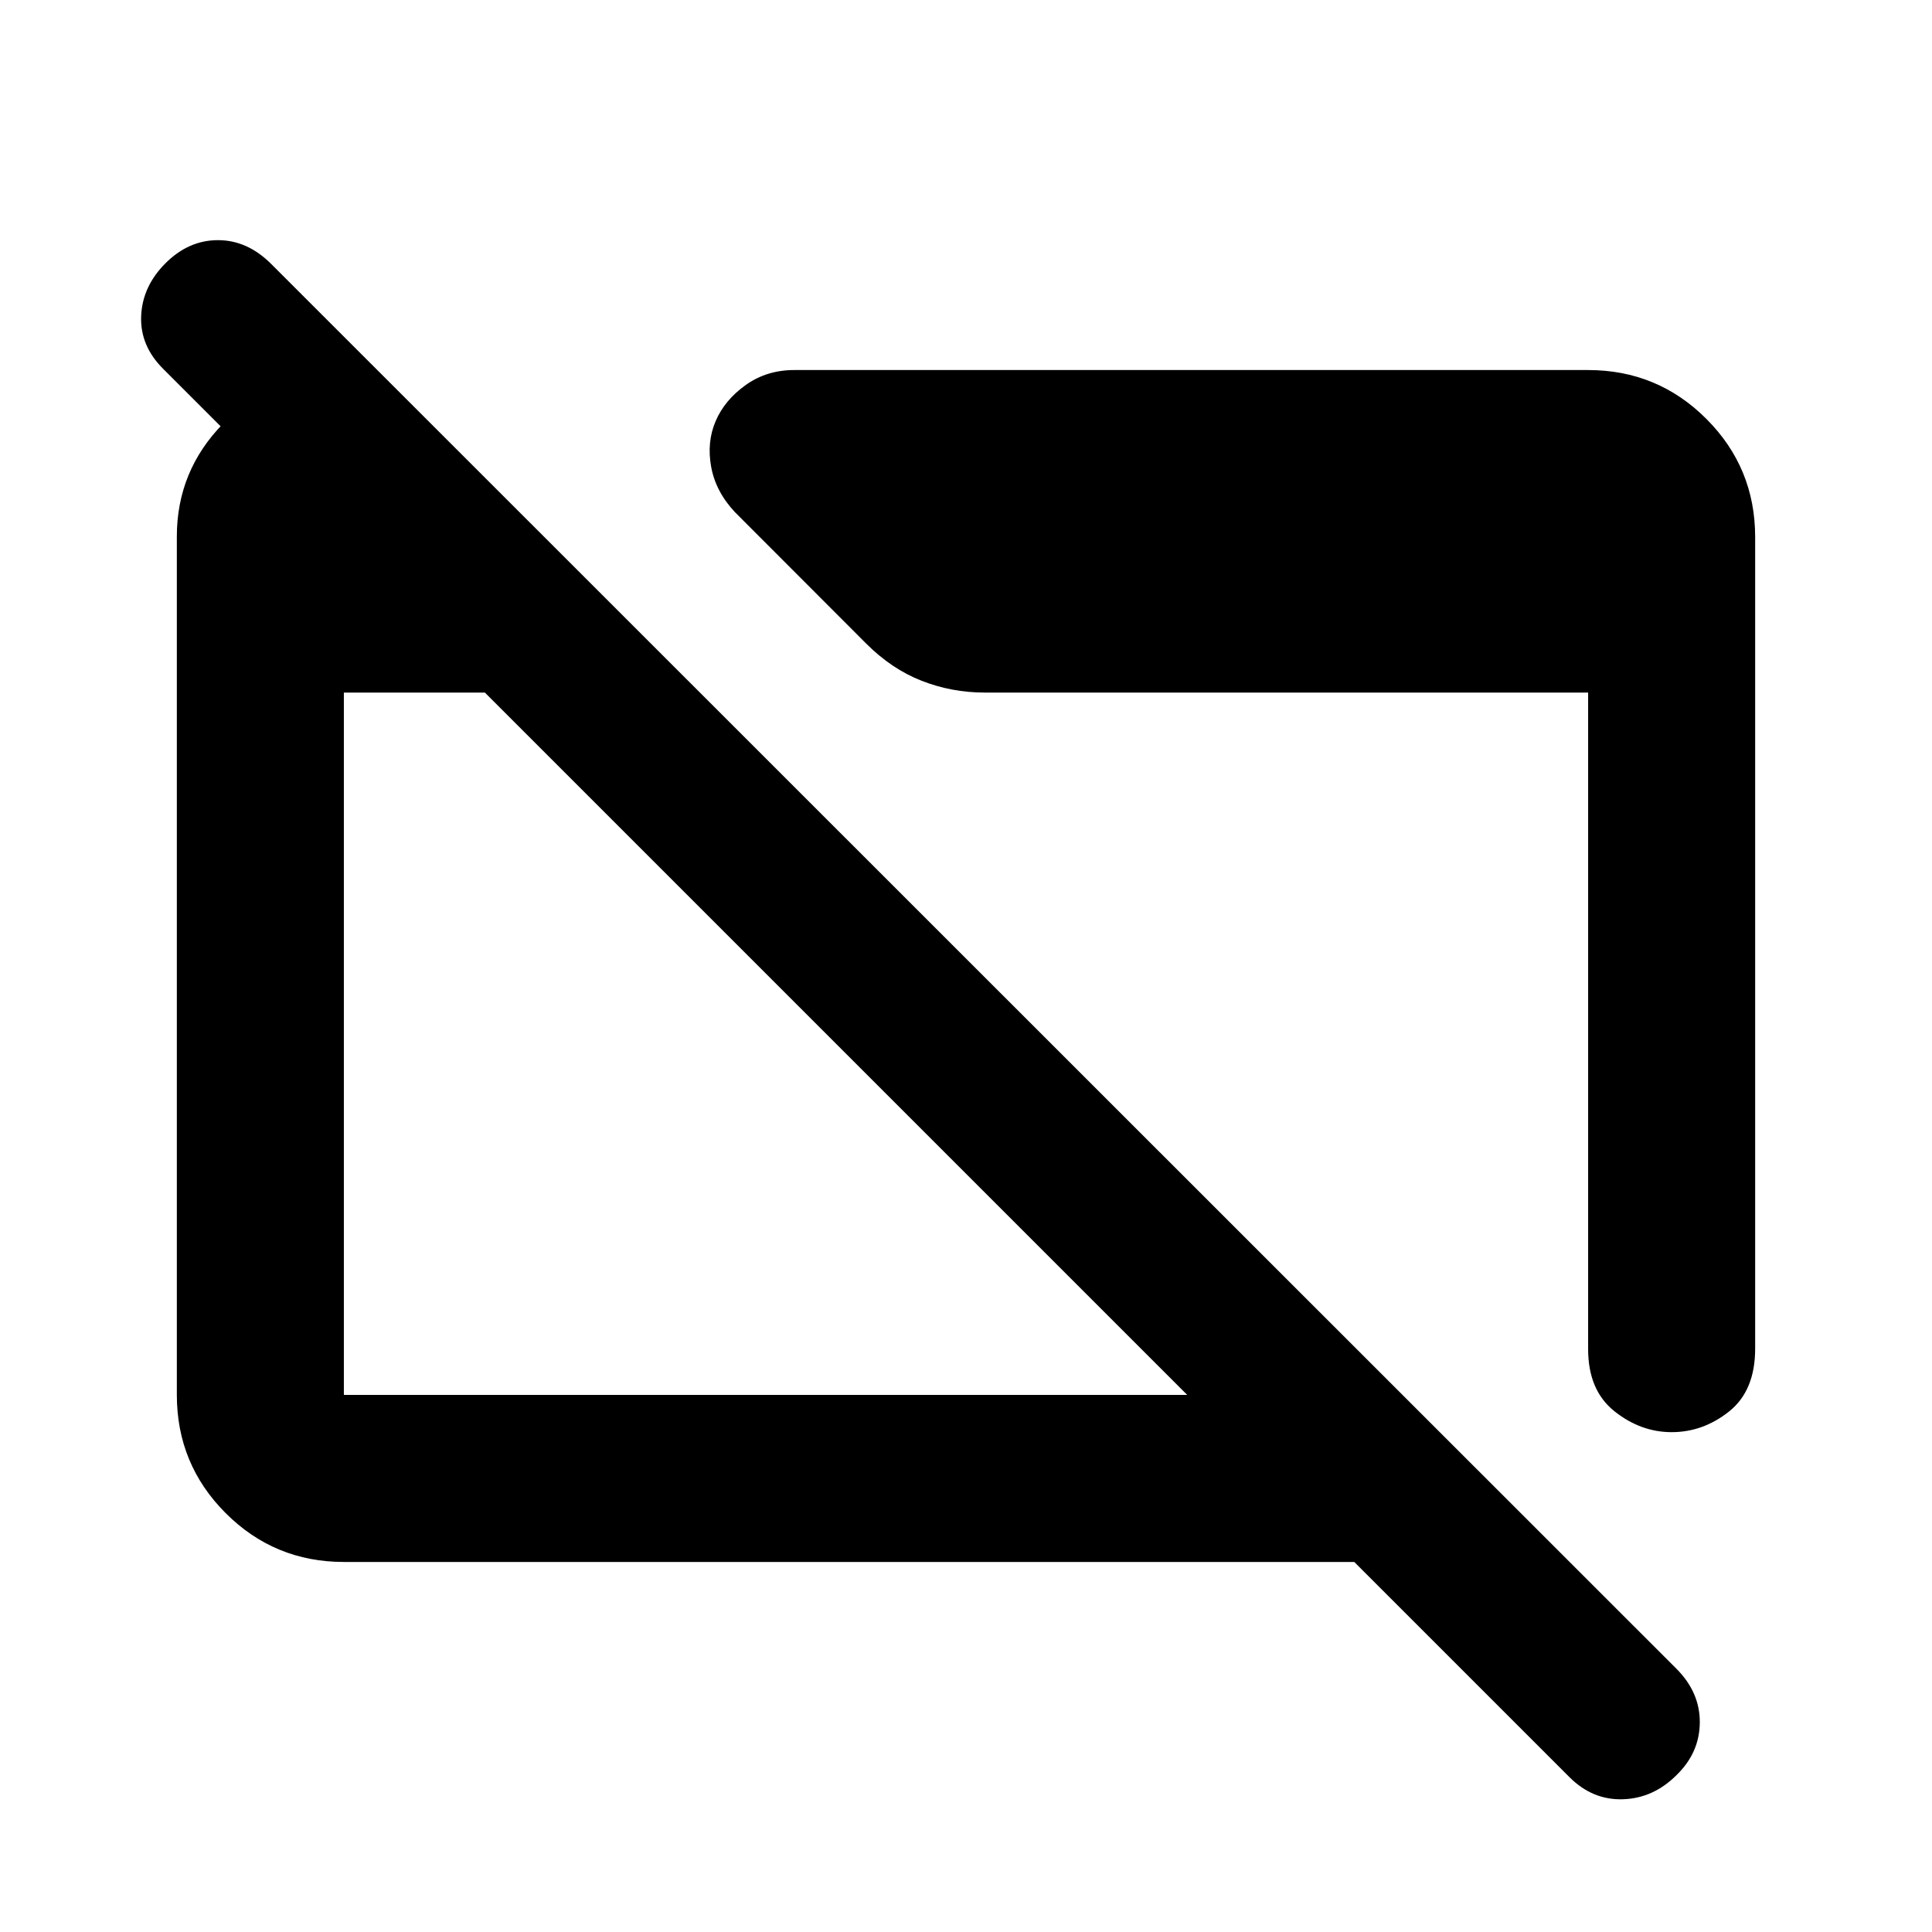 <svg xmlns="http://www.w3.org/2000/svg" height="20" viewBox="0 -960 960 960" width="20"><path d="M170.87-183.87q-34.48 0-58.74-24.27-24.26-24.27-24.26-58.77v-426.5q0-32.59 22.99-56.1 22.98-23.51 56.31-25.9h11v95.78L81-776.8Q69.52-788.28 70.14-803q.62-14.72 12.1-26.2 11.48-11.47 26.08-11.47 14.59 0 26.41 11.81L832.92-130.9q11.82 11.81 11.7 26.83-.12 15.02-11.6 26.14-11.48 11.47-26.57 11.97-15.1.5-26.58-10.97L672.93-183.87H170.87Zm0-83h419.06l-349-349h-70.06v349Zm701.26-426.26v403.26q0 20.87-12.92 31.19-12.93 10.31-28.58 10.31-15.41 0-28.46-10.41-13.04-10.42-13.04-30.85v-326.24H489.28q-16.37 0-31.29-5.84-14.92-5.83-27.6-18.51l-65.27-65.36q-9.51-10.18-11.75-22.47-2.24-12.3 2.24-22.73 4.48-10.44 14.91-17.89 10.44-7.46 24.11-7.46h394.5q34.48 0 58.74 24.26 24.26 24.26 24.26 58.74Z"/></svg>
